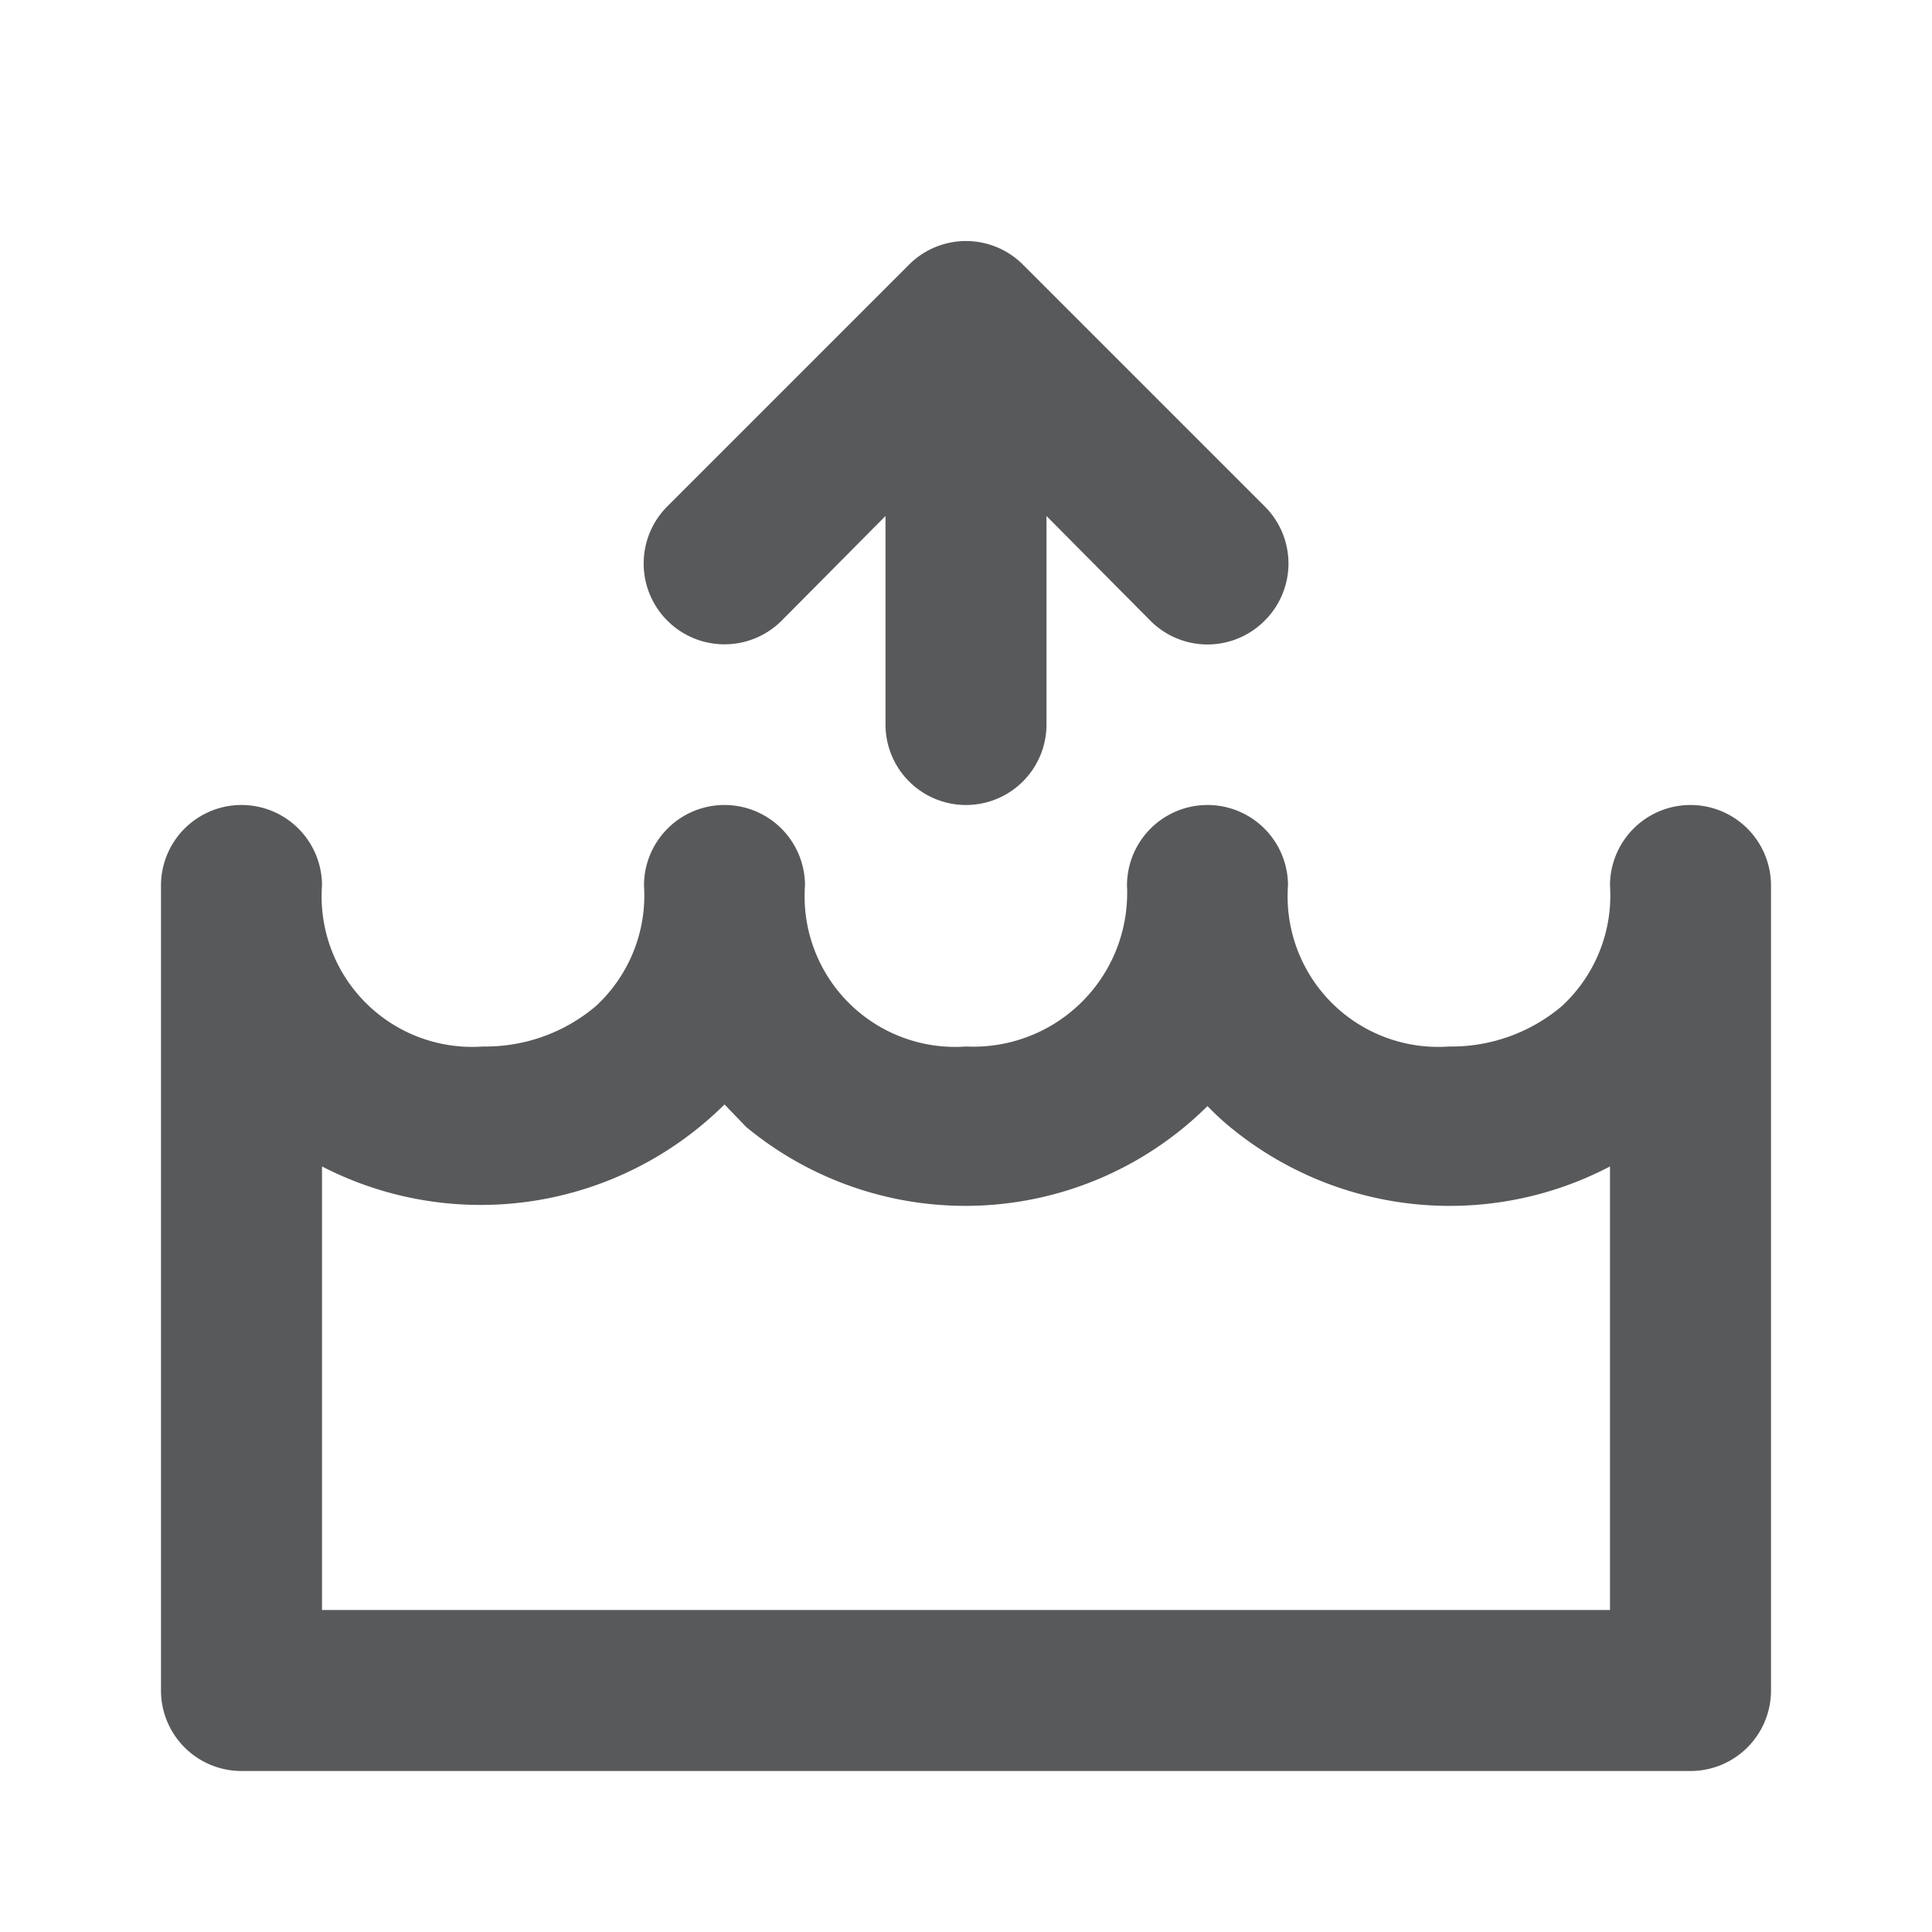 <svg id="Icons" xmlns="http://www.w3.org/2000/svg" viewBox="0 0 24 24"><defs><style>.cls-1{fill:#58595b;}</style></defs><title>Flood</title><path class="cls-1" d="M21,22H3a1,1,0,0,1-1-1V11a1,1,0,0,1,2,0,1.87,1.87,0,0,0,2,2,2.12,2.12,0,0,0,1.4-.5A1.87,1.87,0,0,0,8,11a1,1,0,0,1,2,0,1.87,1.87,0,0,0,2,2,1.91,1.91,0,0,0,2-2,1,1,0,0,1,2,0,1.87,1.87,0,0,0,2,2,2.12,2.12,0,0,0,1.4-.5A1.87,1.87,0,0,0,20,11a1,1,0,0,1,2,0V21A1,1,0,0,1,21,22ZM4,20H20V14.49A4.29,4.29,0,0,1,15.28,14a3.2,3.2,0,0,1-.28-.26A4.27,4.27,0,0,1,9.27,14L9,13.72a4.3,4.3,0,0,1-5,.77Z"/><path class="cls-1" d="M15.71,6.29l-3-3a1,1,0,0,0-1.42,0l-3,3A1,1,0,0,0,9.71,7.71L11,6.41V9a1,1,0,0,0,2,0V6.41l1.29,1.3a1,1,0,0,0,1.42,0A1,1,0,0,0,15.71,6.29Z"/></svg>